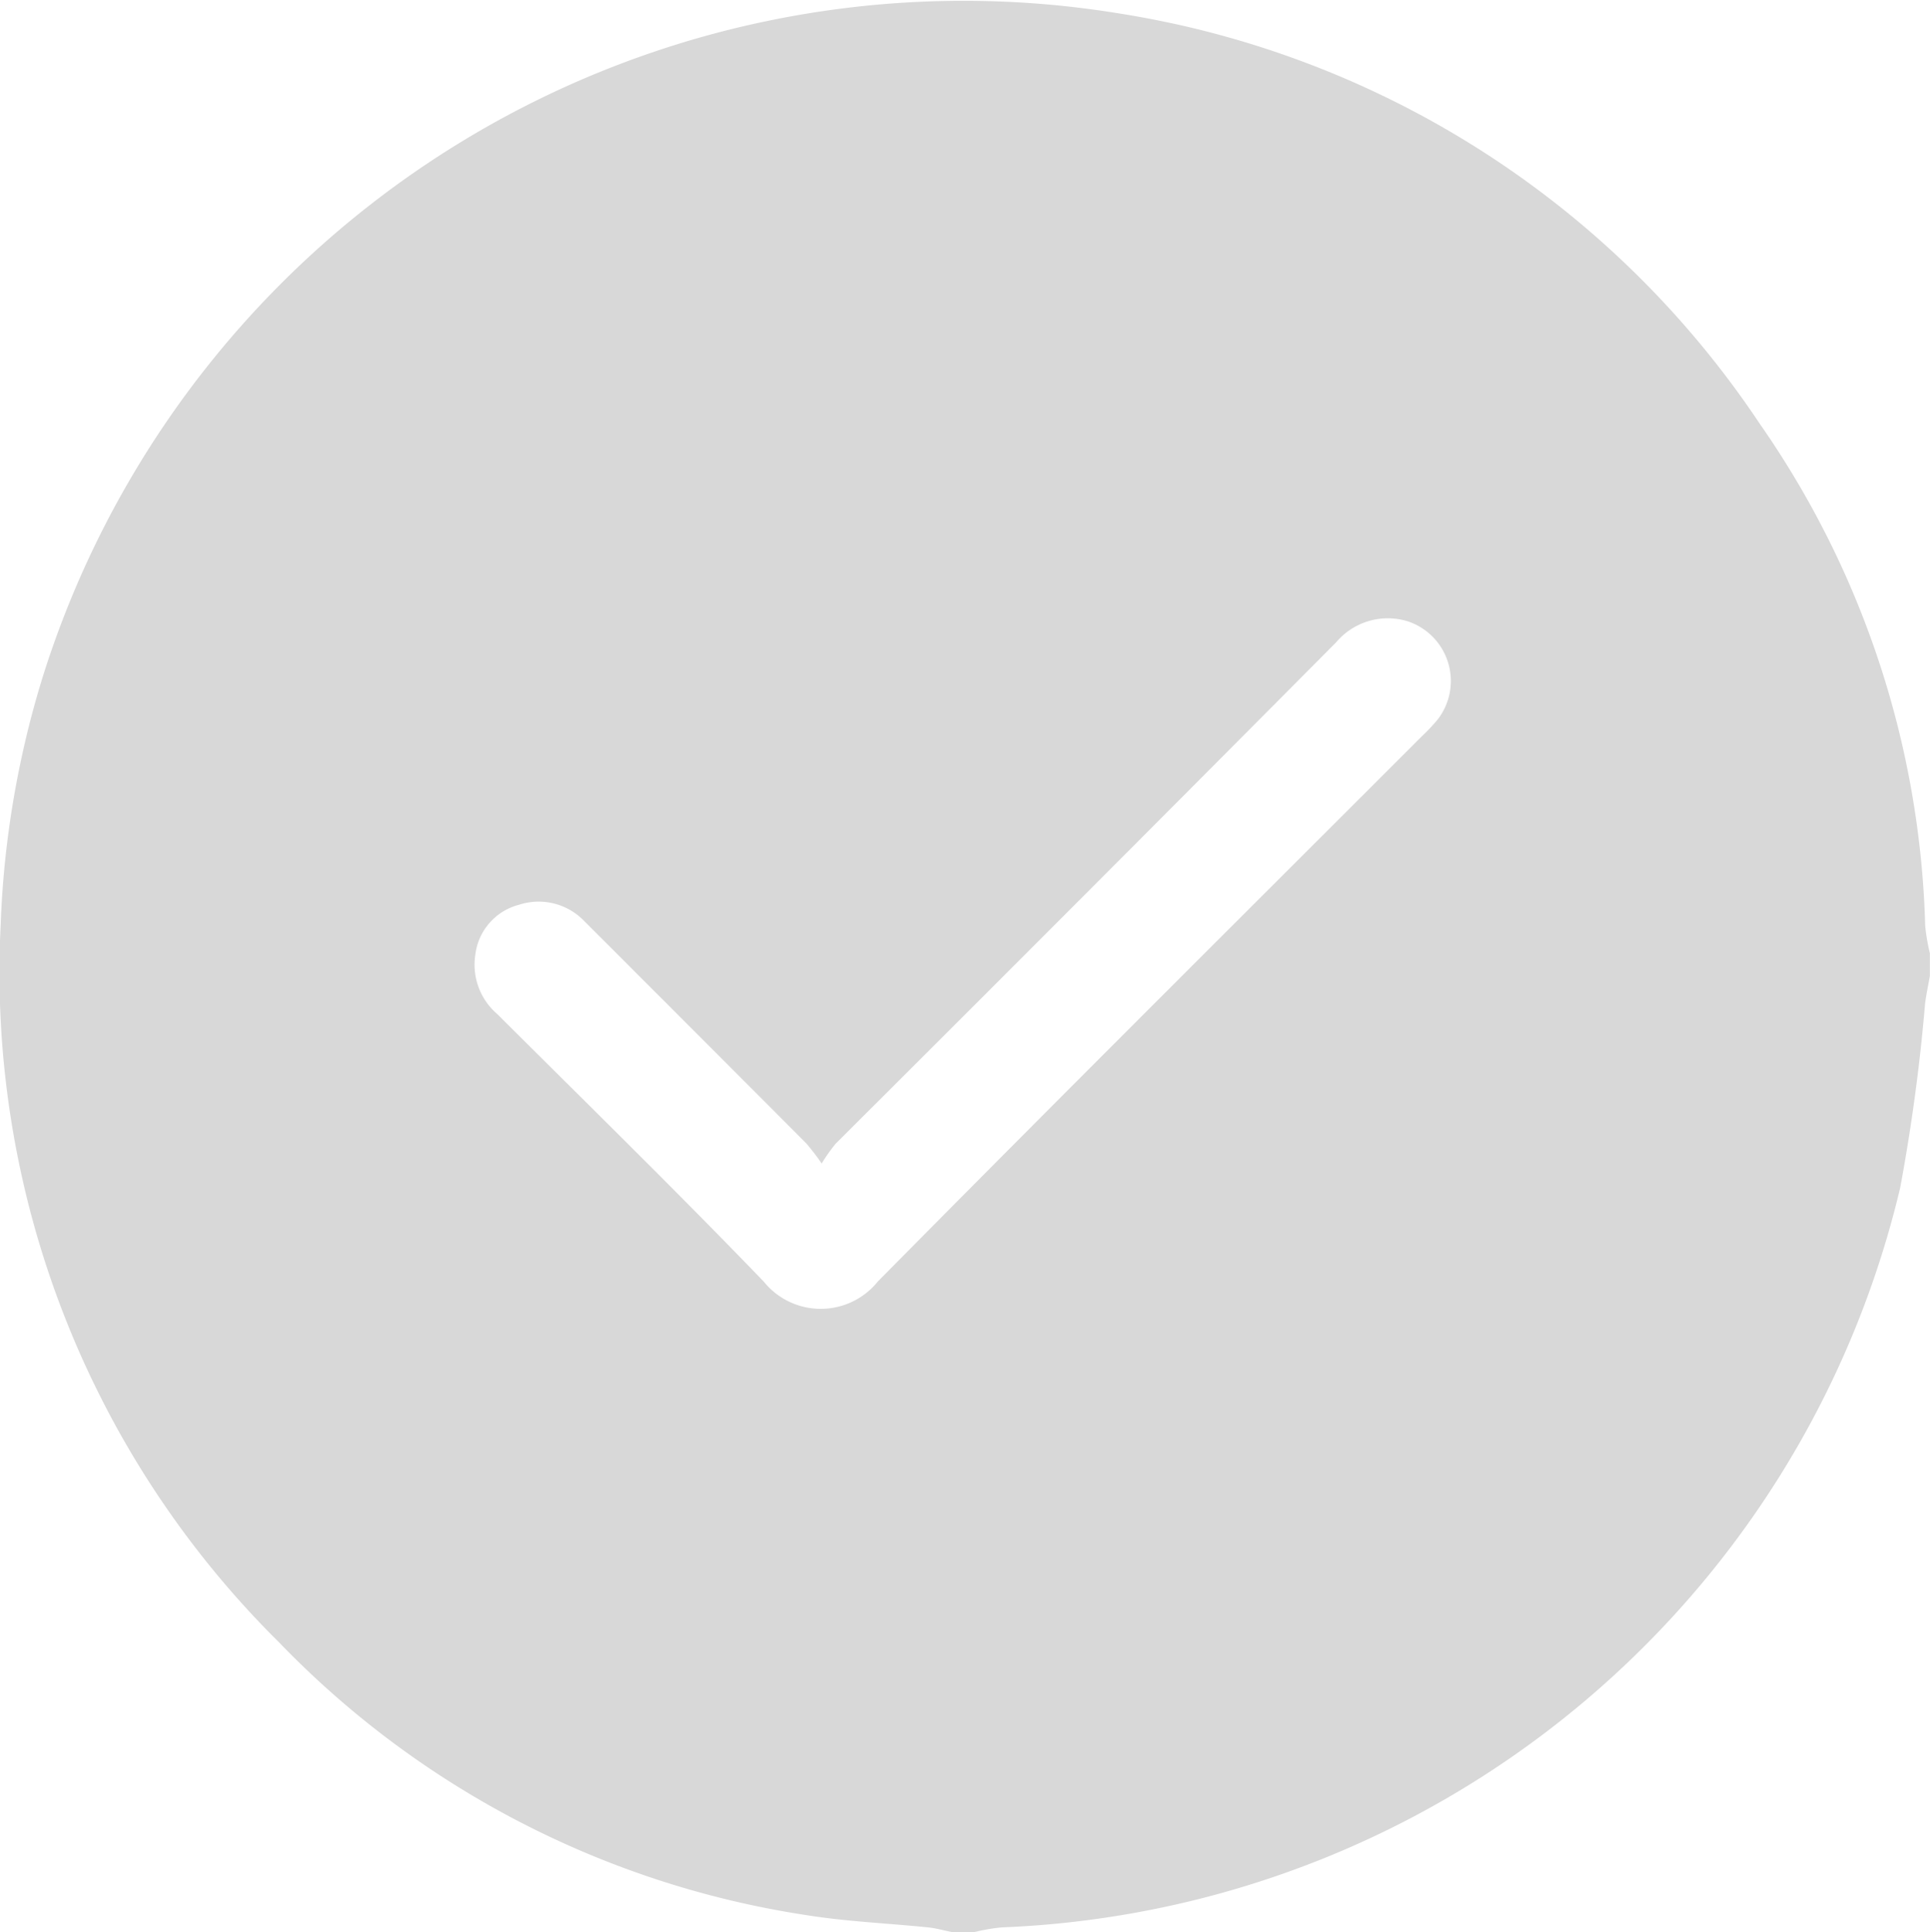 <svg xmlns="http://www.w3.org/2000/svg" width="17.654" height="17.668" viewBox="0 0 17.654 17.668"><g transform="translate(-0.002 -0.002)" opacity="0.35"><path d="M8.914,17.67H8.707c-.072-.014-.144-.035-.216-.042-.371-.038-.745-.053-1.113-.112a8.467,8.467,0,0,1-4.821-2.492A8.62,8.62,0,0,1,.008,8.463a8.706,8.706,0,0,1,.4-2.319A8.829,8.829,0,0,1,10.252.127,8.659,8.659,0,0,1,16.1,3.879a8.419,8.419,0,0,1,1.512,4.589,1.771,1.771,0,0,0,.043.252v.207c-.015.084-.033.167-.044.252a16.908,16.908,0,0,1-.228,1.686,8.8,8.8,0,0,1-8.218,6.763,1.747,1.747,0,0,0-.251.043ZM7.52,10.645a2.165,2.165,0,0,0-.144-.188Q6.364,9.442,5.35,8.429a.579.579,0,0,0-.6-.153.538.538,0,0,0-.4.457.594.594,0,0,0,.2.542c.816.813,1.639,1.618,2.438,2.447a.67.67,0,0,0,1.043,0c1.651-1.671,3.317-3.327,4.978-4.988a1.746,1.746,0,0,0,.142-.15.575.575,0,0,0-.272-.9.618.618,0,0,0-.655.192q-2.285,2.3-4.577,4.584a1.605,1.605,0,0,0-.131.185Z" transform="translate(0 0)" fill="#909090"/></g></svg>